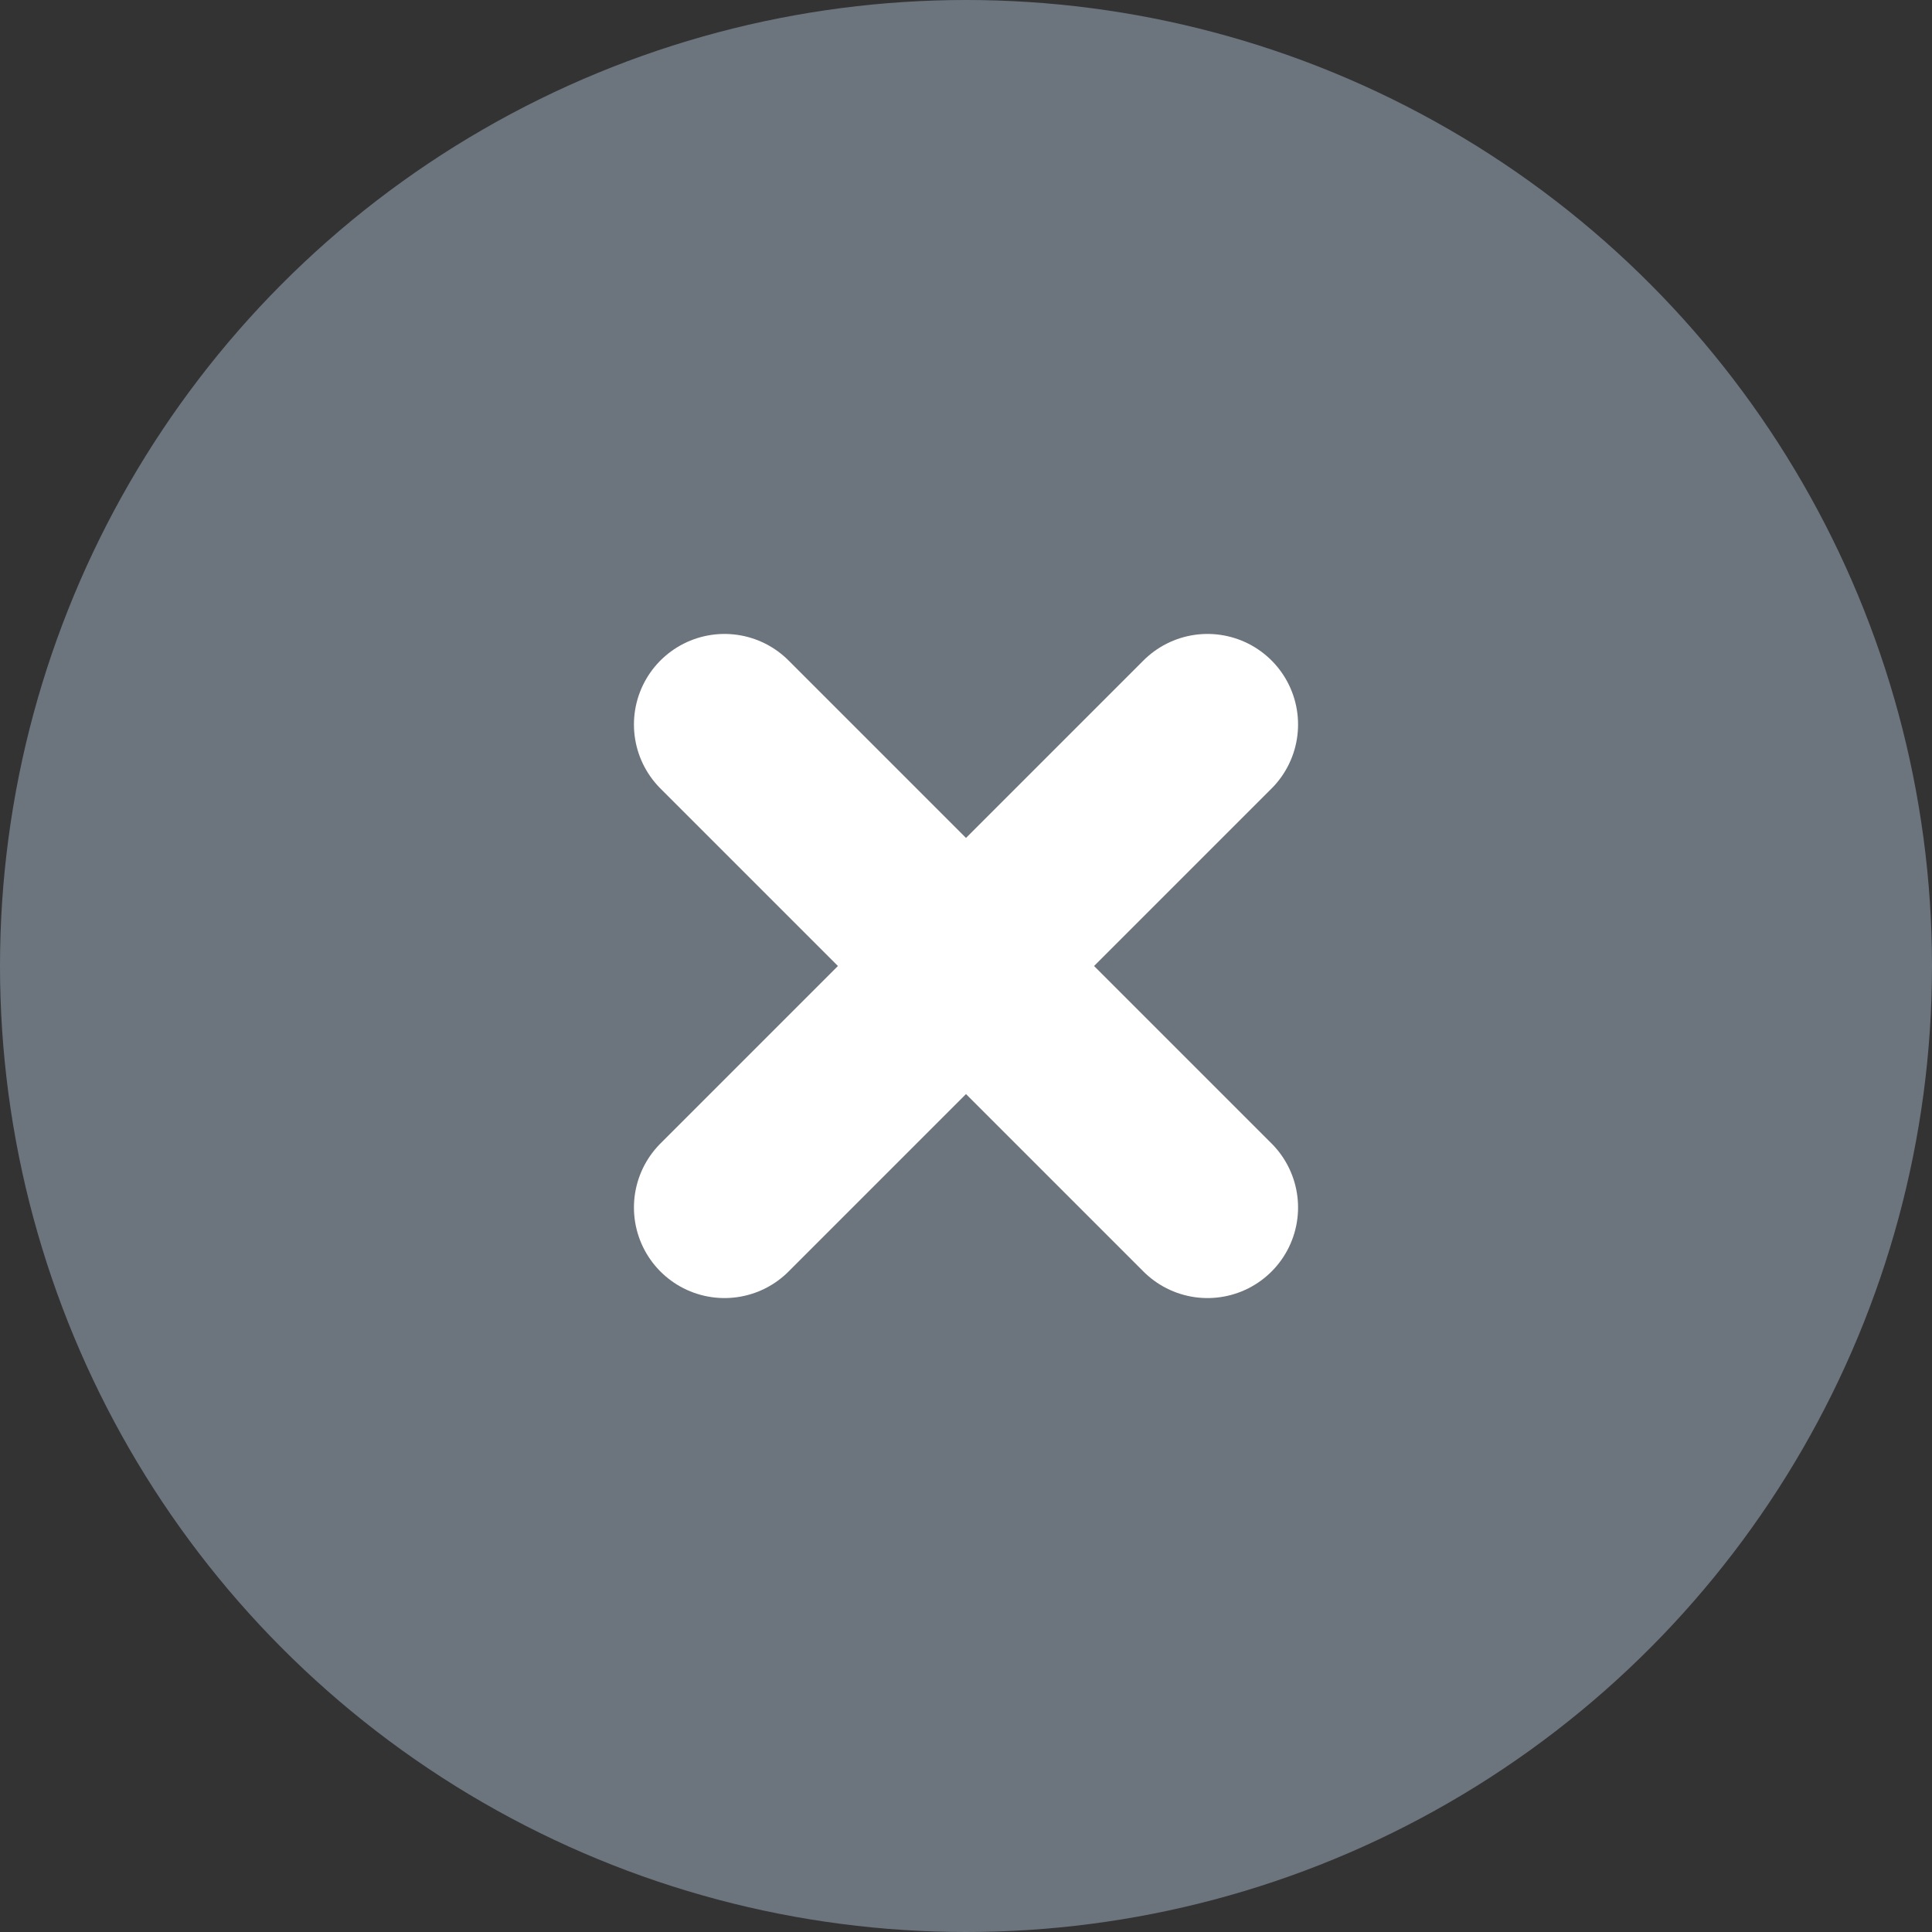 <svg width="16" height="16" viewBox="0 0 16 16" fill="none" xmlns="http://www.w3.org/2000/svg">
  <rect x="0" y="0" width="16" height="16" fill="#333333" stroke="none"/>
  <circle cx="8" cy="8" r="8" fill="#6c757d"/>
  <path d="M10 6L6 10M6 6L10 10" stroke="white" stroke-width="1.5" stroke-linecap="round" stroke-linejoin="round"/>
</svg>
